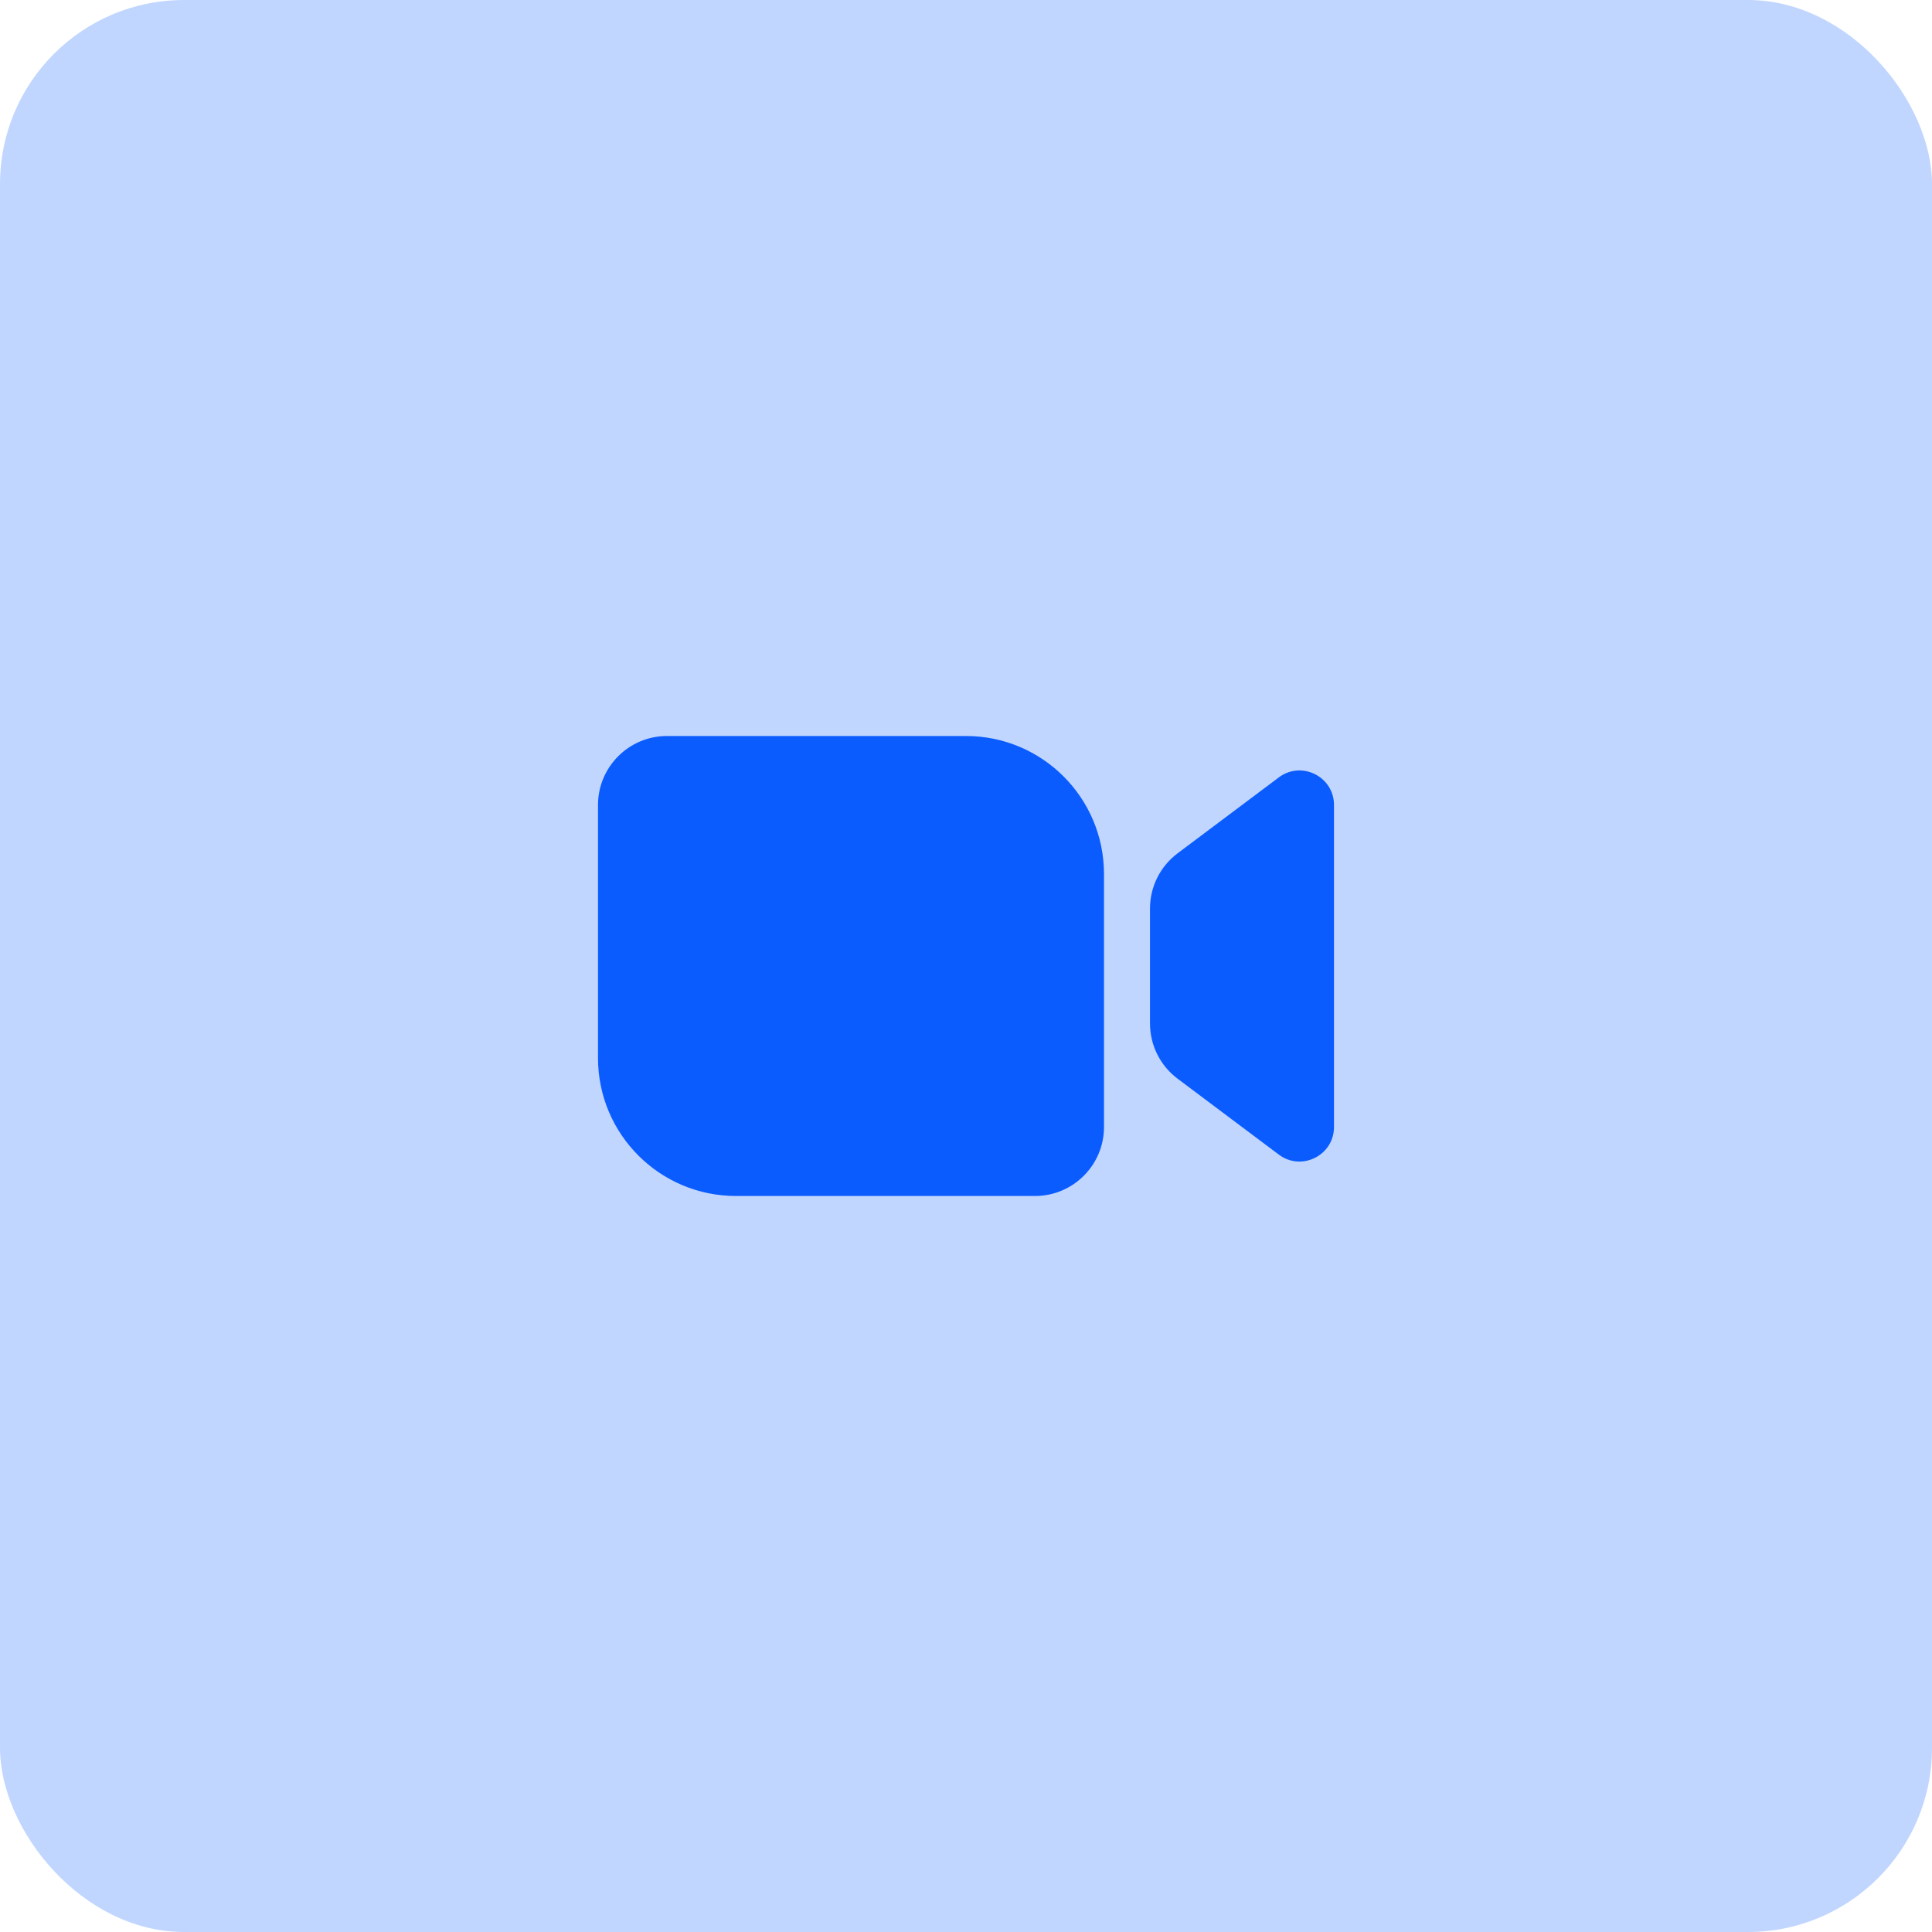 <svg width="42" height="42" viewBox="0 0 42 42" fill="none" xmlns="http://www.w3.org/2000/svg">
<rect width="42" height="42" rx="4" fill="#0B5CFF" fill-opacity="0.25"/>
<path d="M24 24.5C24 25.328 23.328 26 22.5 26H16C14.343 26 13 24.657 13 23V17.5C13 16.672 13.672 16 14.5 16H21C22.657 16 24 17.343 24 19V24.5ZM27.8 16.9L25.6 18.55C25.222 18.833 25 19.278 25 19.75L25 22.25C25 22.722 25.222 23.167 25.6 23.45L27.8 25.1C28.294 25.471 29 25.118 29 24.5V17.5C29 16.882 28.294 16.529 27.8 16.9Z" fill="#0B5CFF"/>
</svg>
